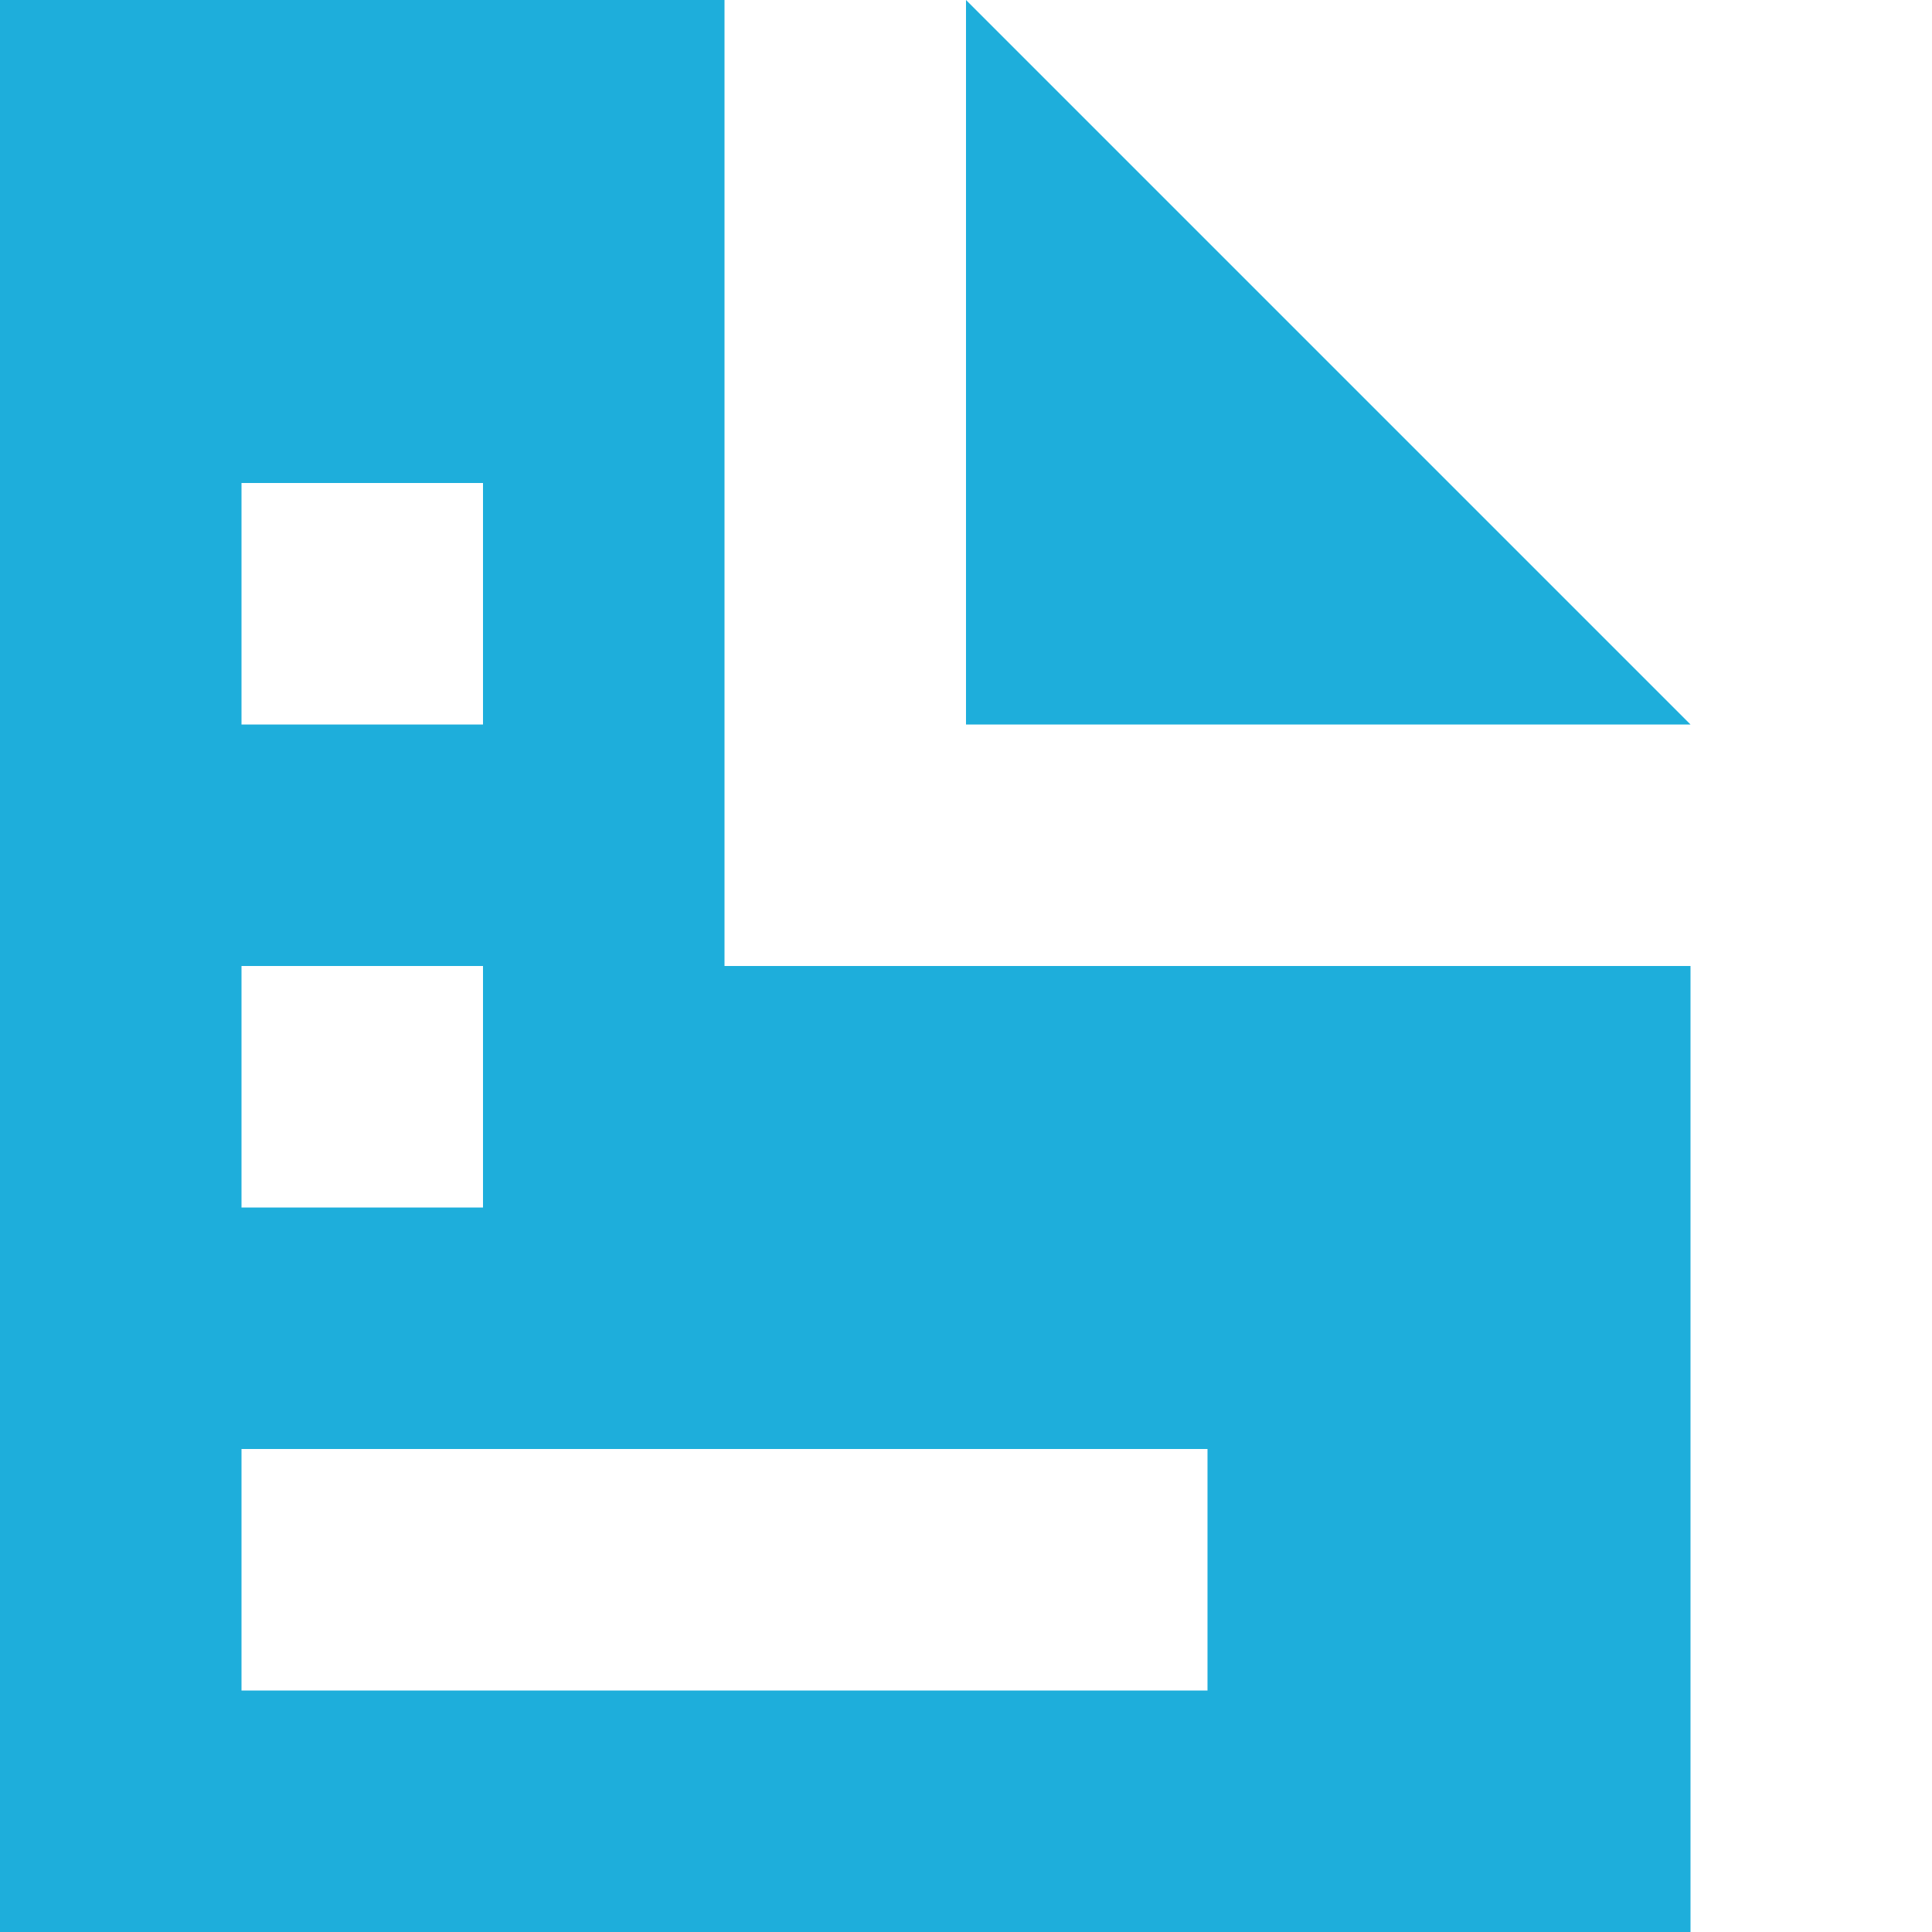 <svg xmlns="http://www.w3.org/2000/svg" width="16" height="16" viewBox="0 0 8 8">
  <path style="fill:#1EAEDB" d="M0 0v8h7v-4h-4v-4h-3zm4 0v3h3l-3-3zm-3 2h1v1h-1v-1zm0 2h1v1h-1v-1zm0 2h4v1h-4v-1z" />
</svg>
